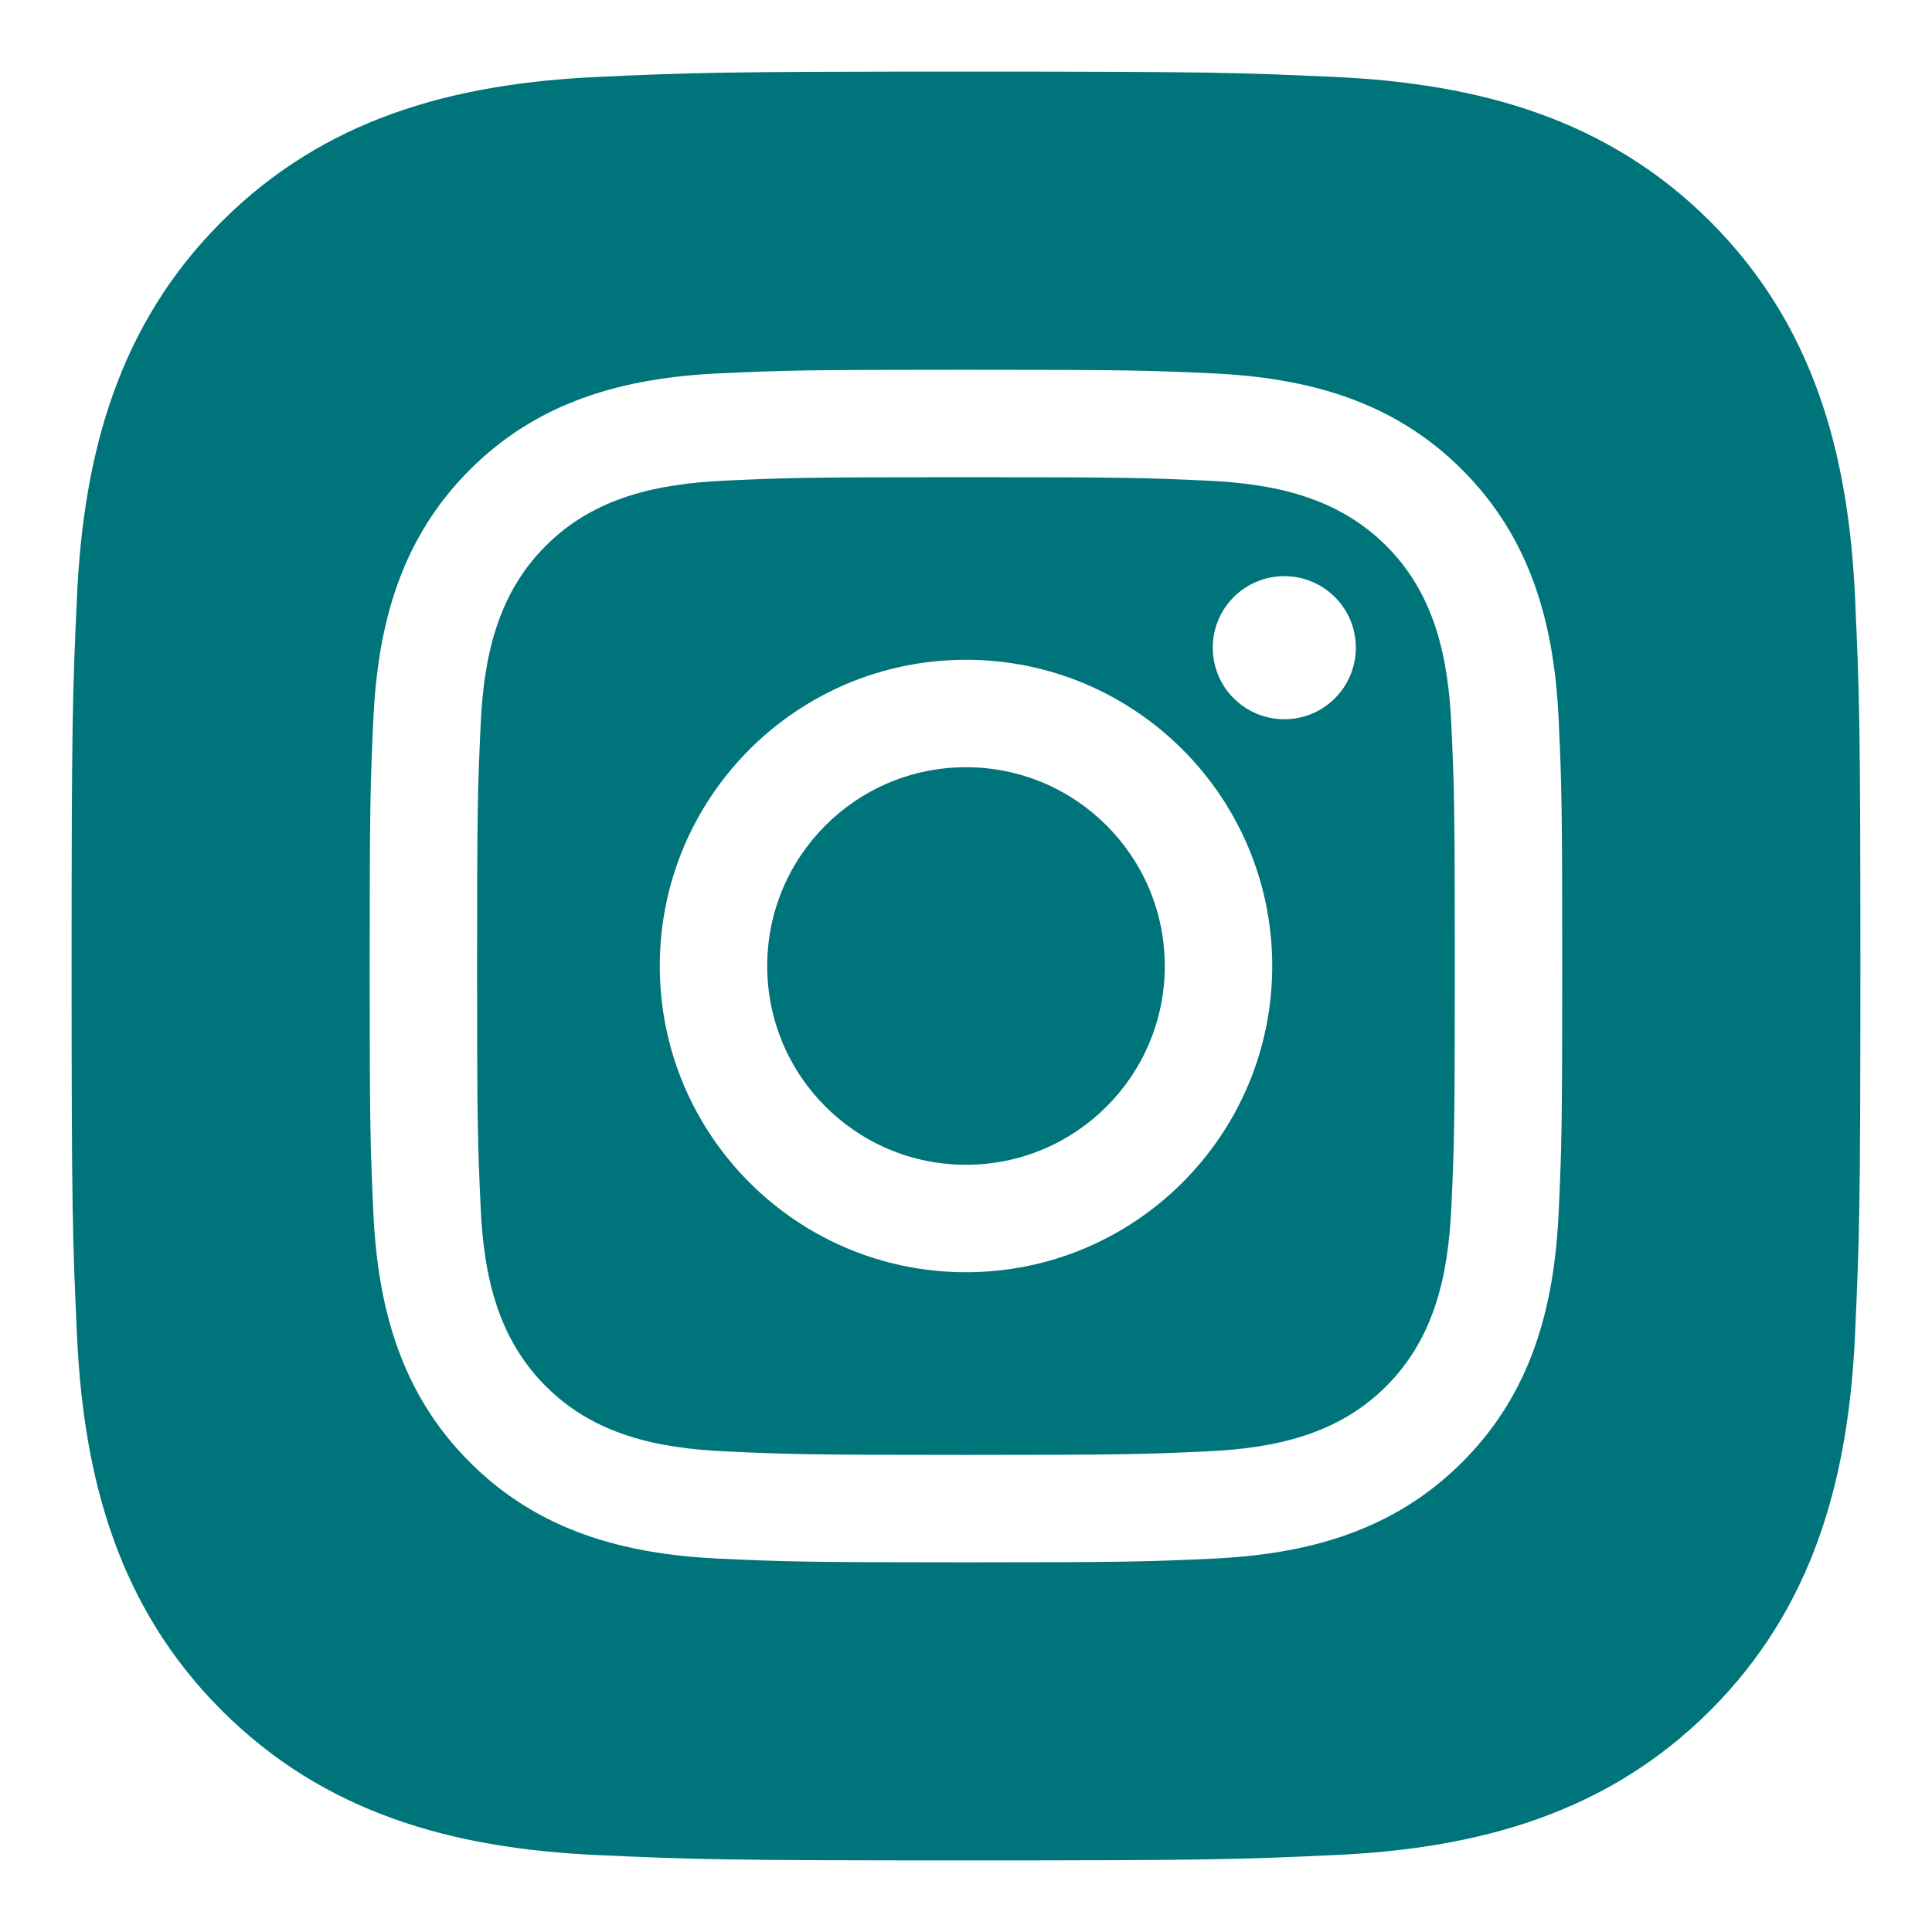 <svg width="18" height="18" viewBox="0 0 18 18" fill="none" xmlns="http://www.w3.org/2000/svg">
<g id="logo-instagram">
<path id="Combined Shape" fill-rule="evenodd" clip-rule="evenodd" d="M5.564 0.717C6.453 0.676 6.737 0.667 9 0.667C11.263 0.667 11.547 0.676 12.436 0.717C13.79 0.779 14.98 1.111 15.935 2.065C16.89 3.021 17.221 4.21 17.283 5.564C17.323 6.453 17.333 6.737 17.333 9C17.333 11.263 17.323 11.547 17.283 12.436C17.221 13.791 16.889 14.98 15.935 15.935C14.979 16.89 13.789 17.222 12.436 17.283C11.547 17.324 11.263 17.333 9 17.333C6.737 17.333 6.453 17.324 5.564 17.283C4.209 17.222 3.02 16.89 2.065 15.935C1.11 14.98 0.778 13.79 0.717 12.436C0.676 11.547 0.667 11.263 0.667 9C0.667 6.737 0.676 6.453 0.717 5.564C0.778 4.209 1.11 3.02 2.065 2.065C3.02 1.11 4.21 0.779 5.564 0.717ZM9 3.445C7.491 3.445 7.302 3.451 6.709 3.478C5.806 3.519 5.013 3.74 4.377 4.377C3.74 5.013 3.519 5.806 3.478 6.709C3.451 7.302 3.444 7.491 3.444 9C3.444 10.509 3.451 10.698 3.478 11.291C3.519 12.194 3.74 12.986 4.377 13.623C5.013 14.26 5.806 14.481 6.709 14.522C7.302 14.549 7.491 14.556 9 14.556C10.508 14.556 10.698 14.549 11.29 14.522C12.193 14.481 12.986 14.26 13.623 13.623C14.26 12.987 14.481 12.194 14.522 11.291C14.549 10.698 14.555 10.509 14.555 9C14.555 7.491 14.549 7.302 14.522 6.709C14.481 5.807 14.26 5.014 13.623 4.377C12.987 3.74 12.194 3.519 11.29 3.478C10.698 3.451 10.508 3.445 9 3.445ZM9 4.446C10.483 4.446 10.659 4.451 11.245 4.478C11.877 4.507 12.464 4.633 12.915 5.085C13.367 5.536 13.493 6.123 13.522 6.755C13.549 7.341 13.554 7.517 13.554 9C13.554 10.483 13.549 10.659 13.522 11.245C13.493 11.877 13.367 12.464 12.915 12.915C12.464 13.367 11.877 13.493 11.245 13.522C10.659 13.549 10.483 13.555 9 13.555C7.516 13.555 7.341 13.549 6.755 13.522C6.123 13.493 5.536 13.367 5.085 12.915C4.633 12.464 4.506 11.877 4.478 11.245C4.451 10.659 4.445 10.483 4.445 9C4.445 7.517 4.451 7.341 4.478 6.755C4.506 6.123 4.633 5.536 5.085 5.085C5.536 4.633 6.123 4.507 6.755 4.478C7.341 4.451 7.516 4.446 9 4.446ZM6.147 9C6.147 7.425 7.424 6.147 9 6.147C10.575 6.147 11.853 7.425 11.853 9C11.853 10.575 10.575 11.853 9 11.853C7.424 11.853 6.147 10.575 6.147 9ZM7.148 9C7.148 10.023 7.977 10.852 9 10.852C10.023 10.852 10.852 10.023 10.852 9C10.852 7.978 10.023 7.148 9 7.148C7.977 7.148 7.148 7.977 7.148 9ZM11.966 6.701C12.334 6.701 12.632 6.403 12.632 6.034C12.632 5.666 12.334 5.368 11.966 5.368C11.597 5.368 11.299 5.666 11.299 6.034C11.299 6.403 11.597 6.701 11.966 6.701Z" fill="#00747B"/>
</g>
</svg>
